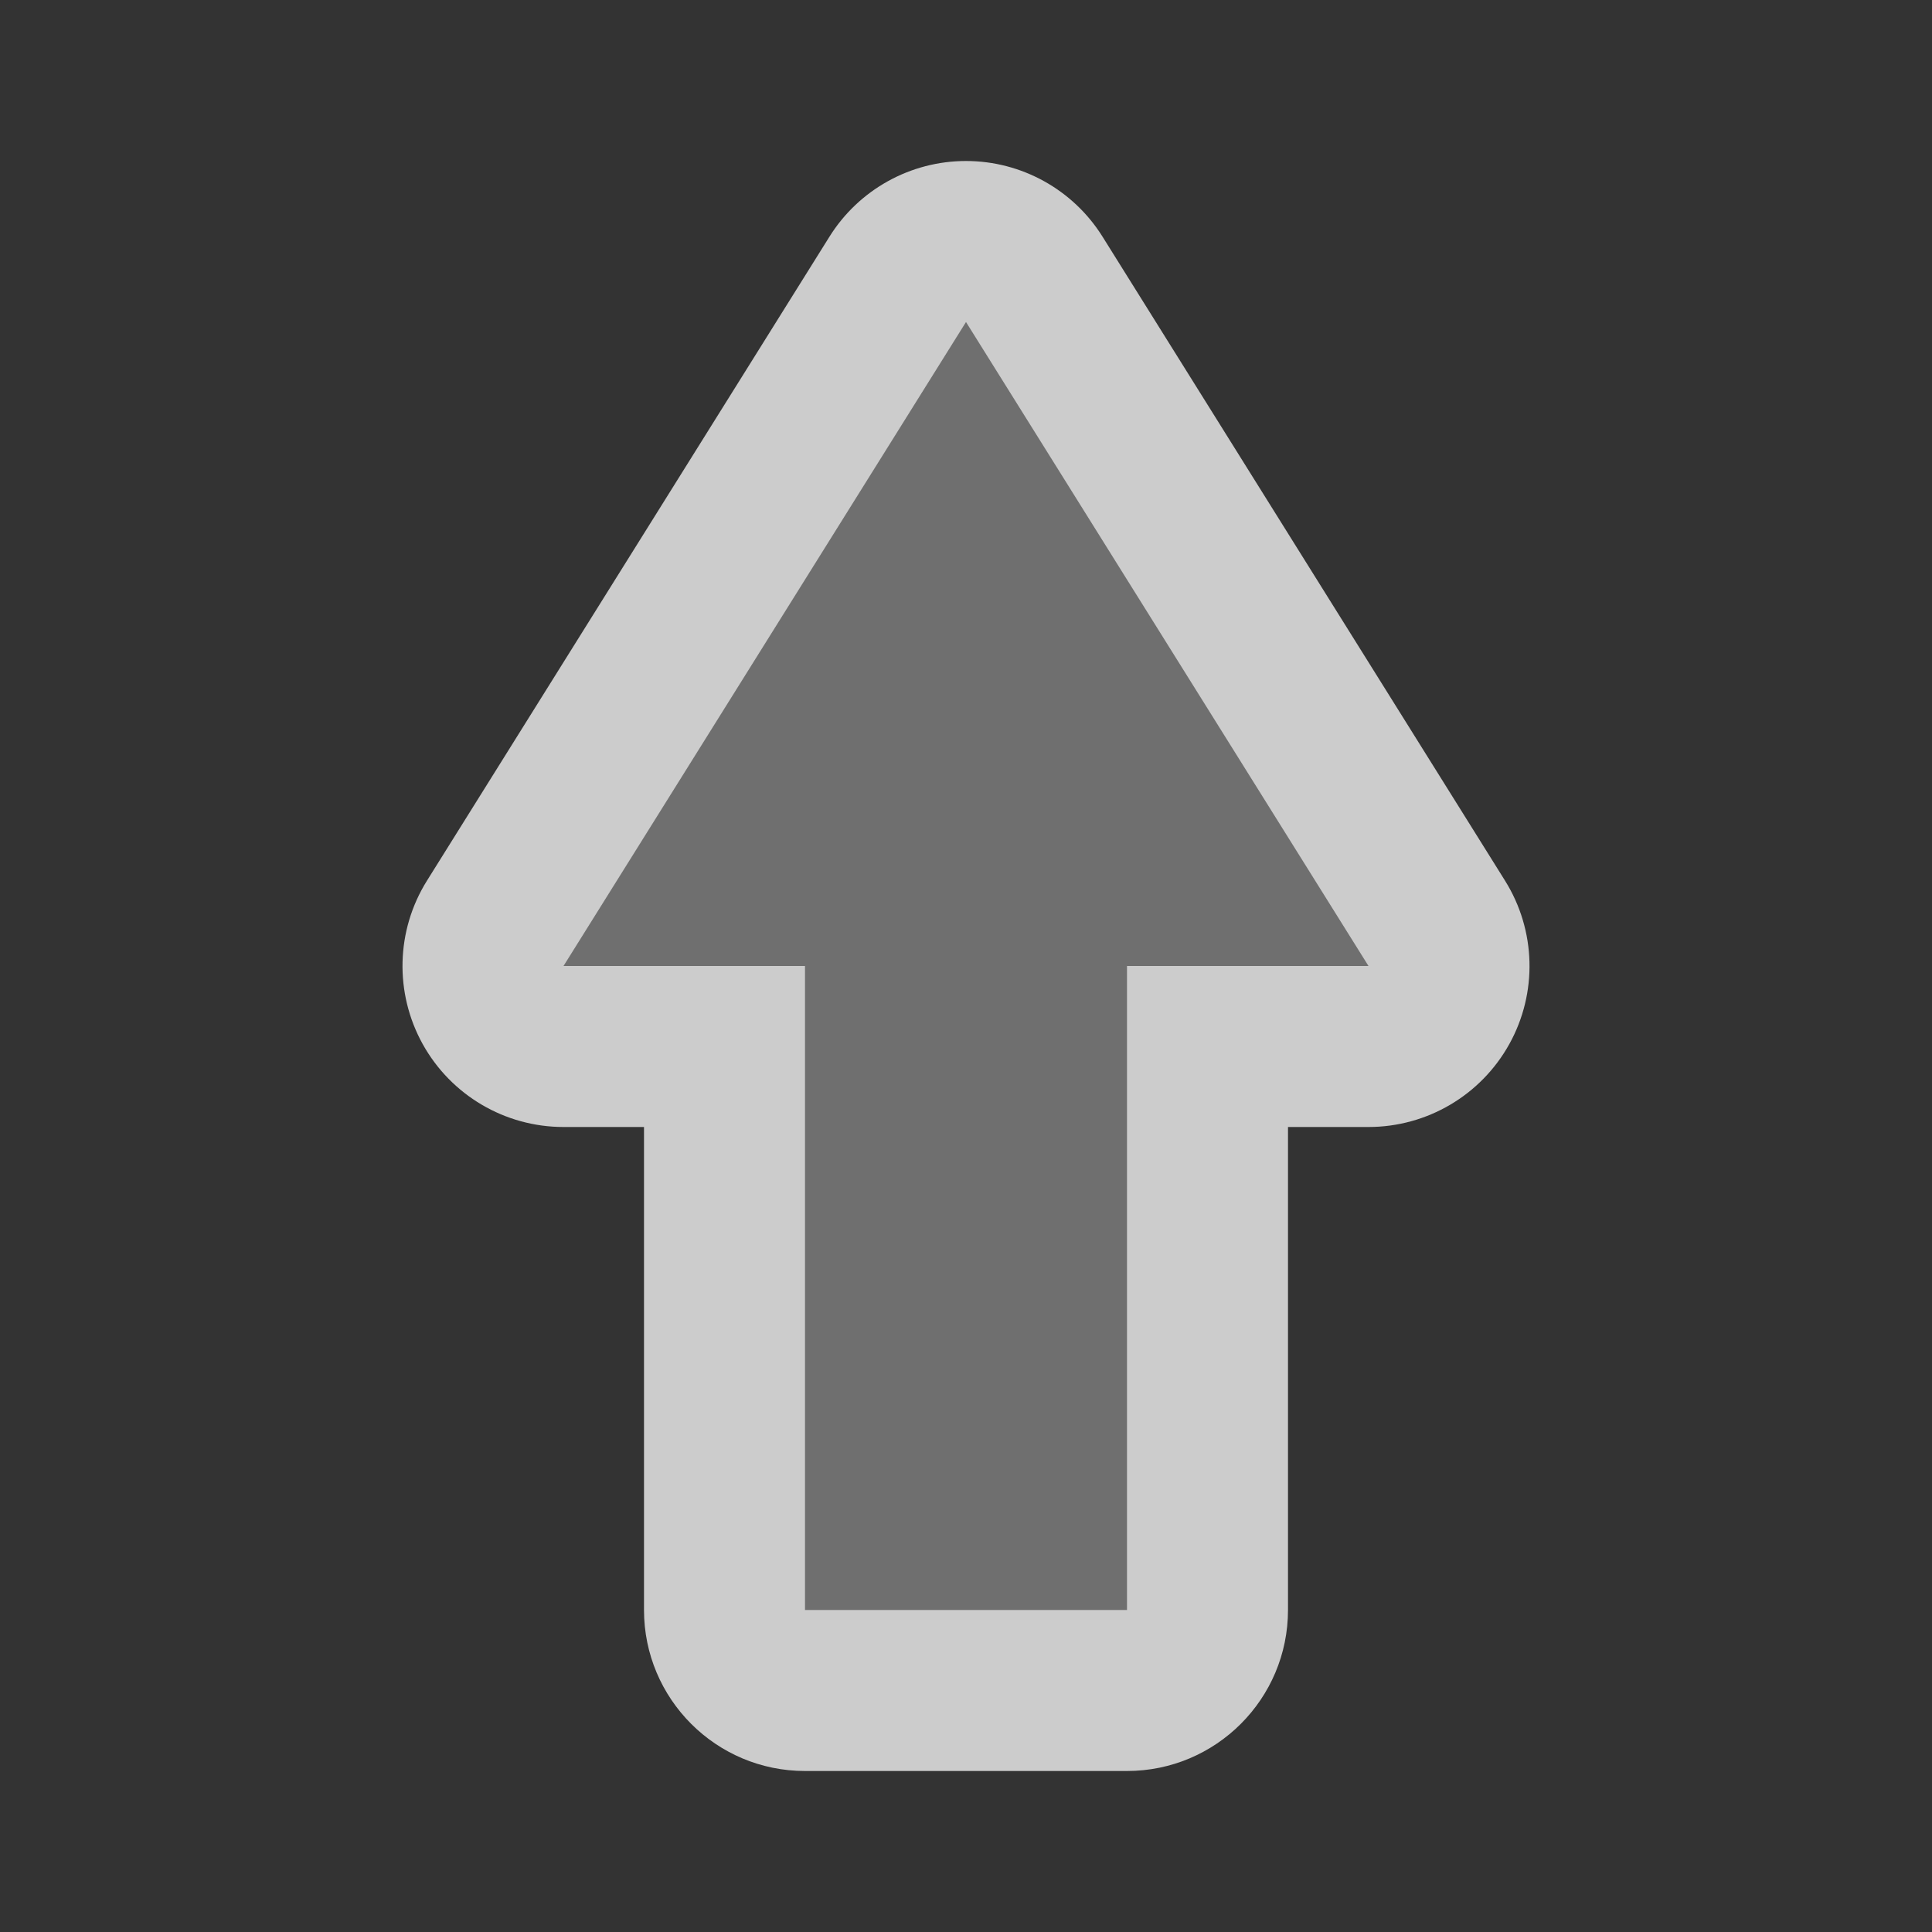 <svg width="12" height="12" version="1.1" viewBox="0 0 48 48" xmlns="http://www.w3.org/2000/svg">
 <rect x="0" y="0" width="48" height="48" fill="#333333" stroke="none"/>
 <path d="m32 28h2c1.454 0 2.794-0.789 3.499-2.061s0.664-2.826-0.107-4.059l-10-16c-0.731-1.169-2.013-1.88-3.392-1.88s-2.661 0.71-3.392 1.88l-10 16c-0.771 1.233-0.811 2.787-0.107 4.059 0.705 1.272 2.045 2.061 3.499 2.061h2v12c0 2.209 1.791 4 4 4h8c2.209 0 4-1.791 4-4v-12z" clip-rule="evenodd" fill="white" fill-opacity=".75" fill-rule="evenodd"/>
 <path d="M20 24H14L24 8L34 24H28V40H20V24Z" fill="#6f6f6f" stop-color="#000000" style="-inkscape-stroke:none;font-variation-settings:normal"/>
</svg>
